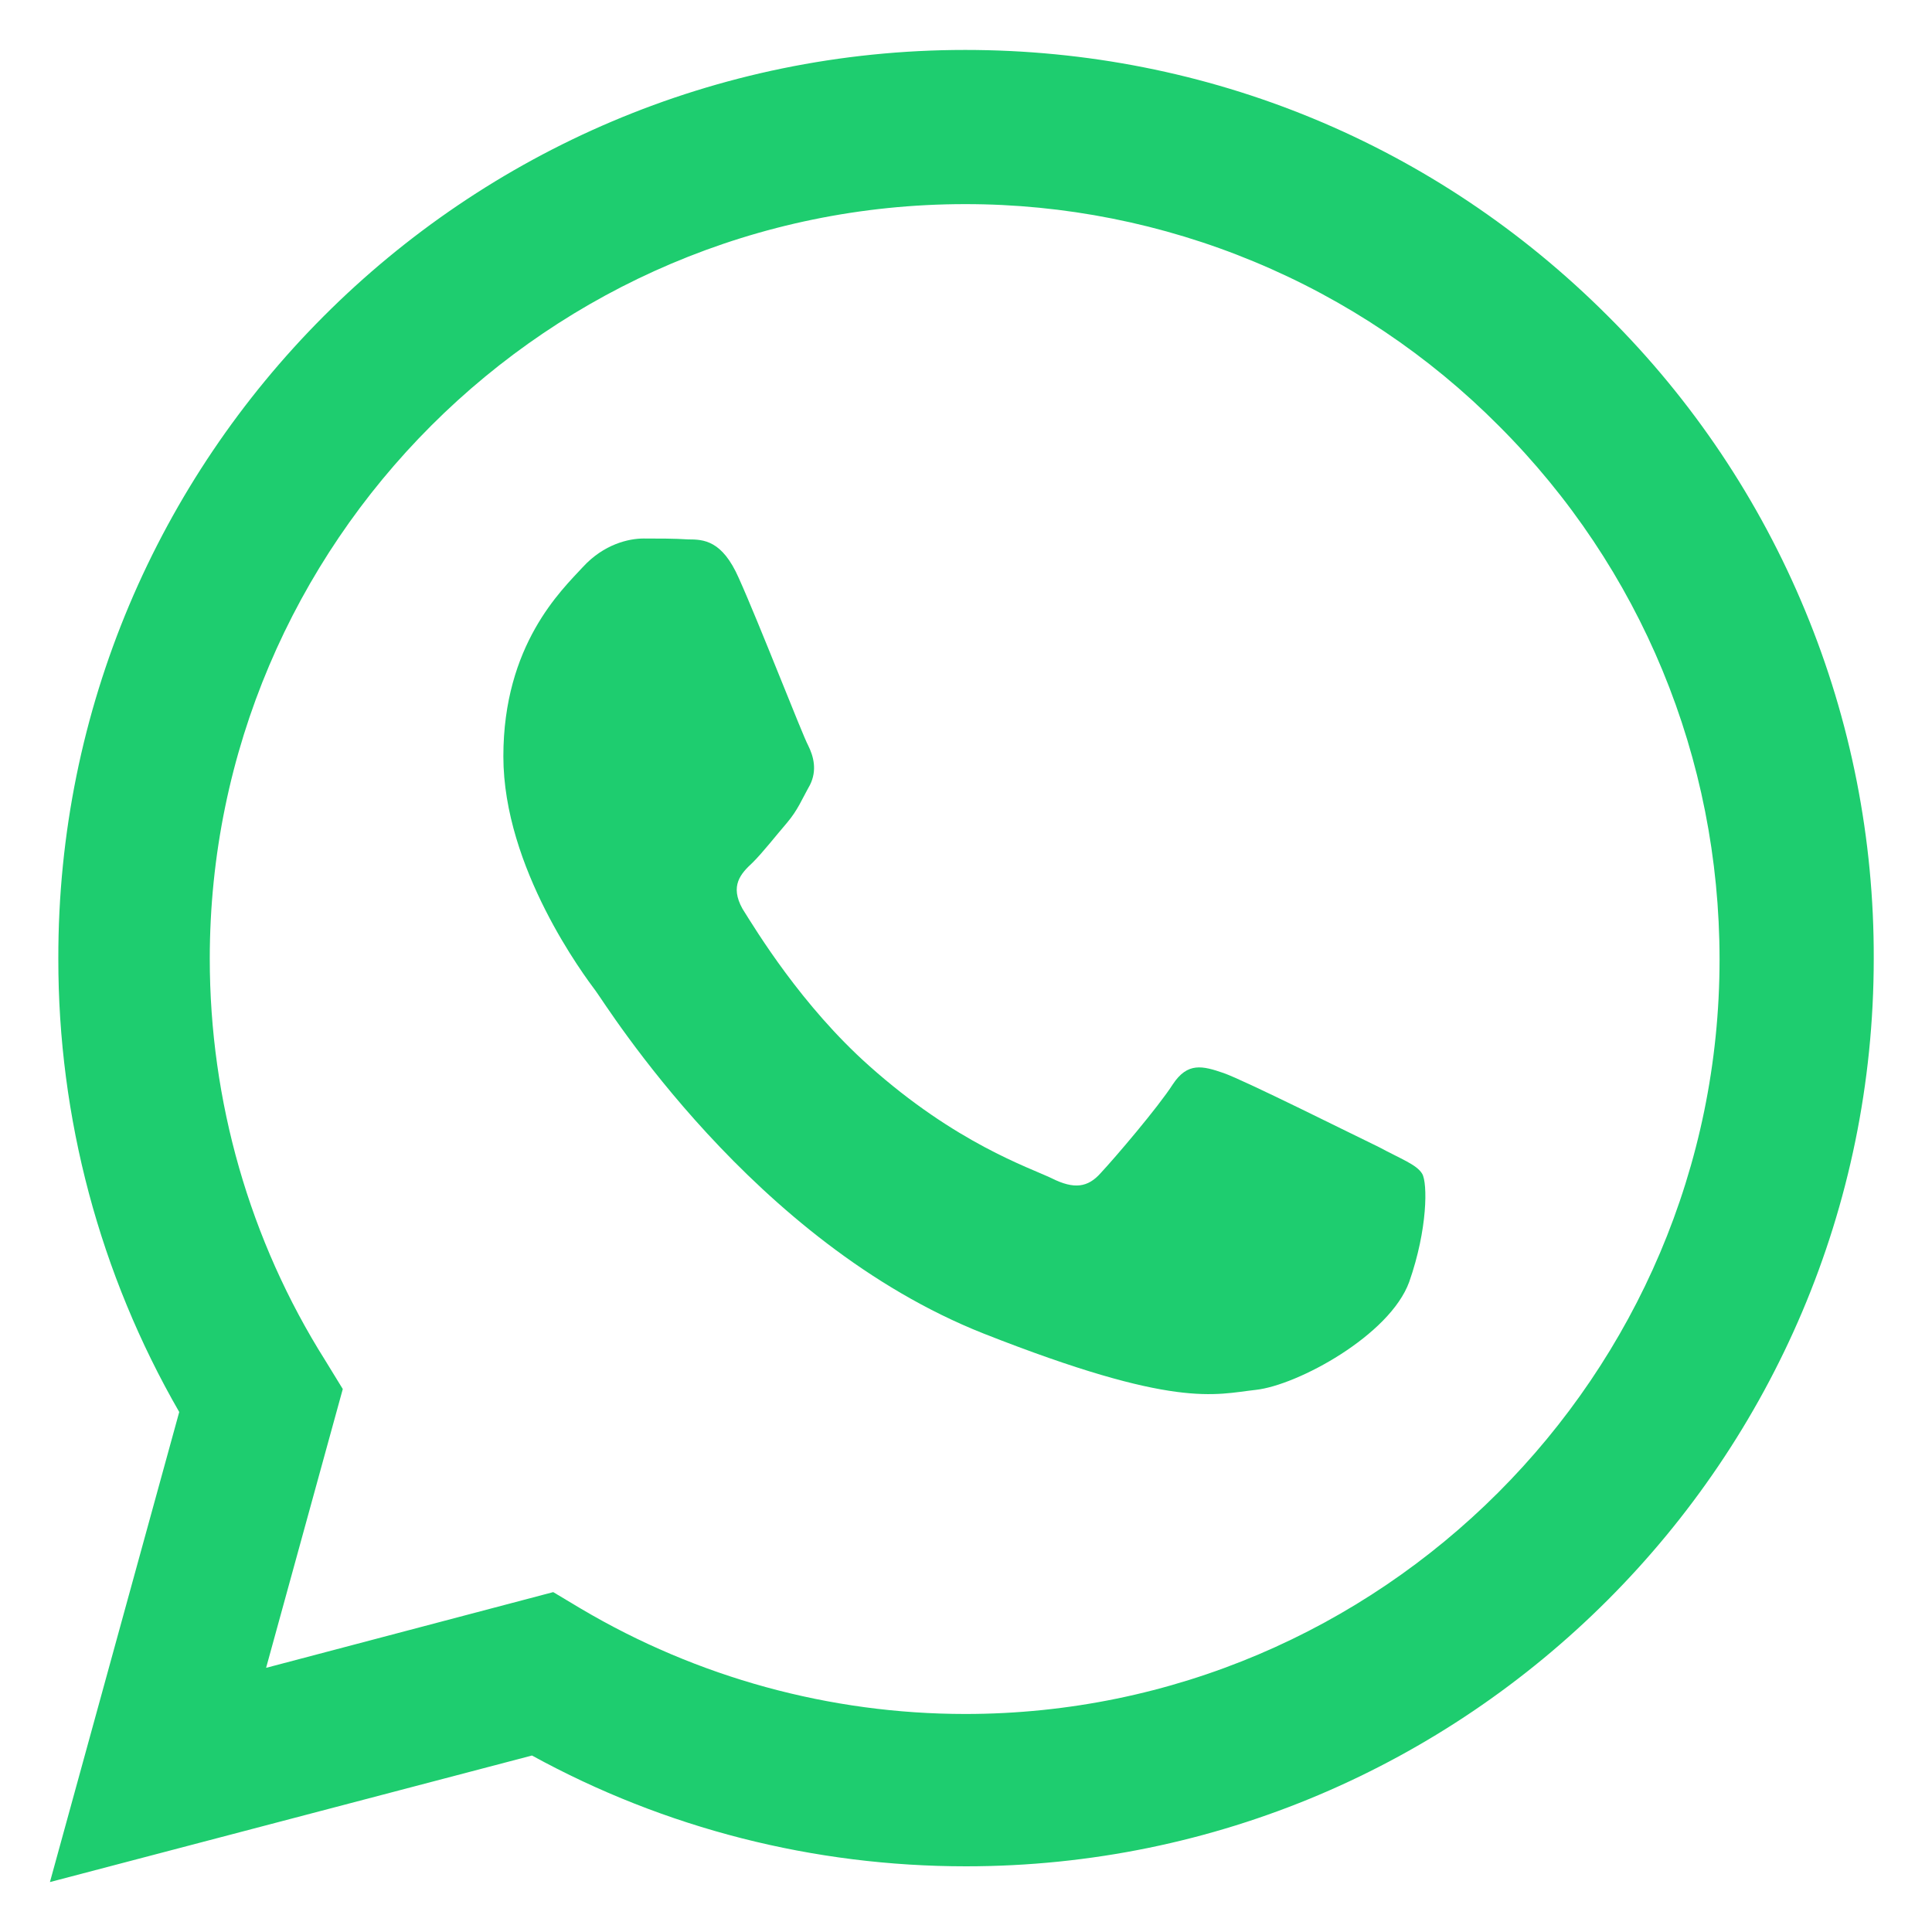 <svg width="26" height="26" viewBox="0 0 26 26" fill="none" xmlns="http://www.w3.org/2000/svg">
<g clip-path="url(#clip0_188_160)">
<path d="M0.672 25.328L2.412 19.002C1.343 17.147 0.782 15.042 0.785 12.901C0.772 6.153 6.252 0.672 12.988 0.672C16.256 0.672 19.326 1.94 21.637 4.252C22.776 5.385 23.679 6.733 24.293 8.218C24.908 9.702 25.221 11.294 25.216 12.901C25.216 19.636 19.736 25.116 13 25.116C10.95 25.116 8.949 24.607 7.159 23.625L0.672 25.328ZM7.445 21.426L7.818 21.649C9.384 22.576 11.169 23.065 12.988 23.066C18.58 23.066 23.141 18.506 23.141 12.912C23.141 10.204 22.085 7.644 20.171 5.731C19.23 4.784 18.11 4.033 16.877 3.521C15.645 3.009 14.322 2.746 12.988 2.747C7.383 2.748 2.823 7.309 2.823 12.902C2.823 14.815 3.358 16.692 4.377 18.308L4.613 18.693L3.581 22.445L7.445 21.426Z" fill="#1ECD6F"/>
<path fill-rule="evenodd" clip-rule="evenodd" d="M9.943 7.781C9.719 7.271 9.471 7.259 9.26 7.259C9.073 7.247 8.874 7.247 8.662 7.247C8.464 7.247 8.128 7.321 7.843 7.632C7.557 7.942 6.774 8.676 6.774 10.179C6.774 11.683 7.868 13.137 8.017 13.336C8.166 13.535 10.129 16.715 13.236 17.946C15.821 18.965 16.343 18.766 16.902 18.704C17.461 18.642 18.704 17.971 18.965 17.25C19.213 16.542 19.213 15.921 19.139 15.796C19.065 15.672 18.853 15.597 18.555 15.436C18.244 15.287 16.753 14.541 16.468 14.441C16.181 14.342 15.982 14.293 15.784 14.591C15.585 14.902 15.001 15.585 14.815 15.784C14.64 15.983 14.454 16.007 14.156 15.858C13.845 15.709 12.864 15.386 11.695 14.342C10.788 13.534 10.179 12.528 9.992 12.23C9.819 11.919 9.968 11.757 10.129 11.608C10.266 11.472 10.44 11.248 10.59 11.074C10.738 10.899 10.788 10.763 10.9 10.564C10.999 10.365 10.949 10.179 10.875 10.03C10.8 9.893 10.217 8.39 9.943 7.781Z" fill="#1ECD6F"/>
</g>
<defs>
<clipPath id="clip0_188_160">
<rect width="26" height="26" fill="white"/>
</clipPath>
</defs>
</svg>
